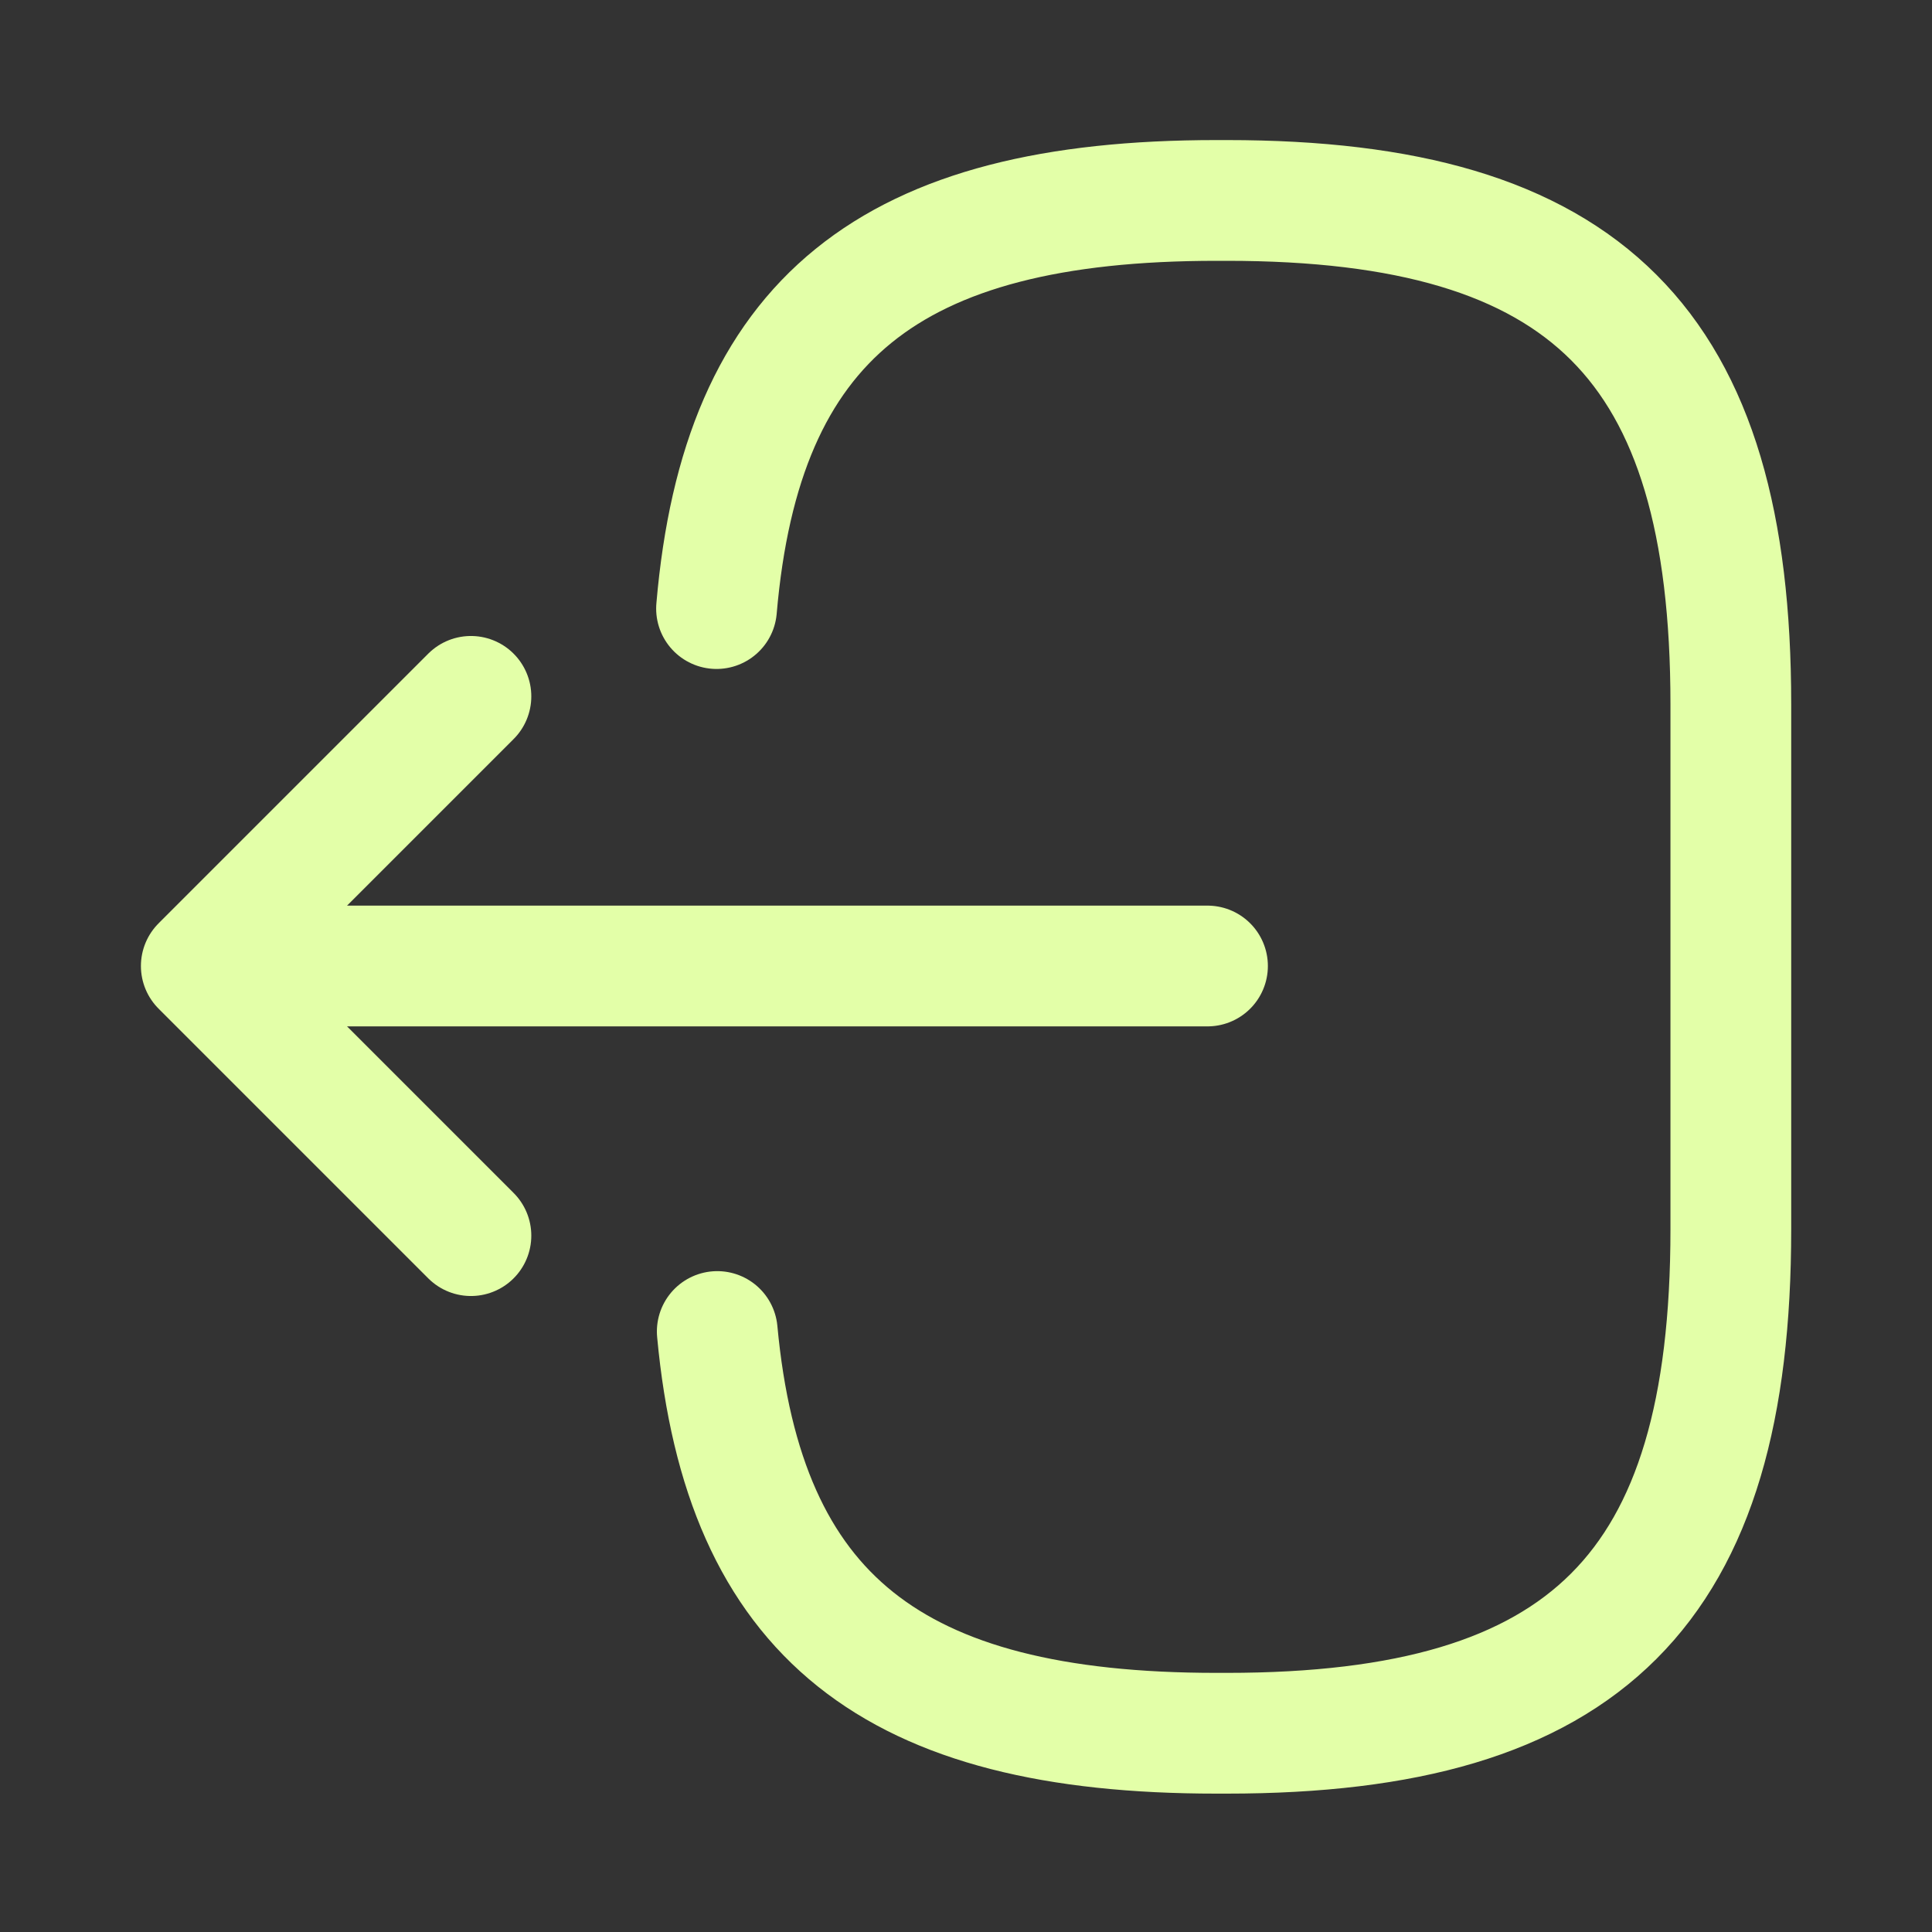 <svg width="16" height="16" viewBox="0 0 16 16" fill="none" xmlns="http://www.w3.org/2000/svg">
<rect x="0" y="0" width="16" height="16" fill="#333333" stroke="none"/>
<path d="M5.934 5.04C6.14 2.64 7.374 1.66 10.074 1.66H10.16C13.14 1.66 14.334 2.853 14.334 5.833V10.18C14.334 13.16 13.14 14.354 10.16 14.354H10.074C7.394 14.354 6.16 13.387 5.94 11.027" stroke="#E3FFA8" stroke-linecap="round" stroke-linejoin="round"/>
<path d="M10 8H2.413" stroke="#E3FFA8" stroke-linecap="round" stroke-linejoin="round"/>
<path d="M3.9 5.767L1.667 8L3.9 10.233" stroke="#E3FFA8" stroke-linecap="round" stroke-linejoin="round"/>
</svg>
